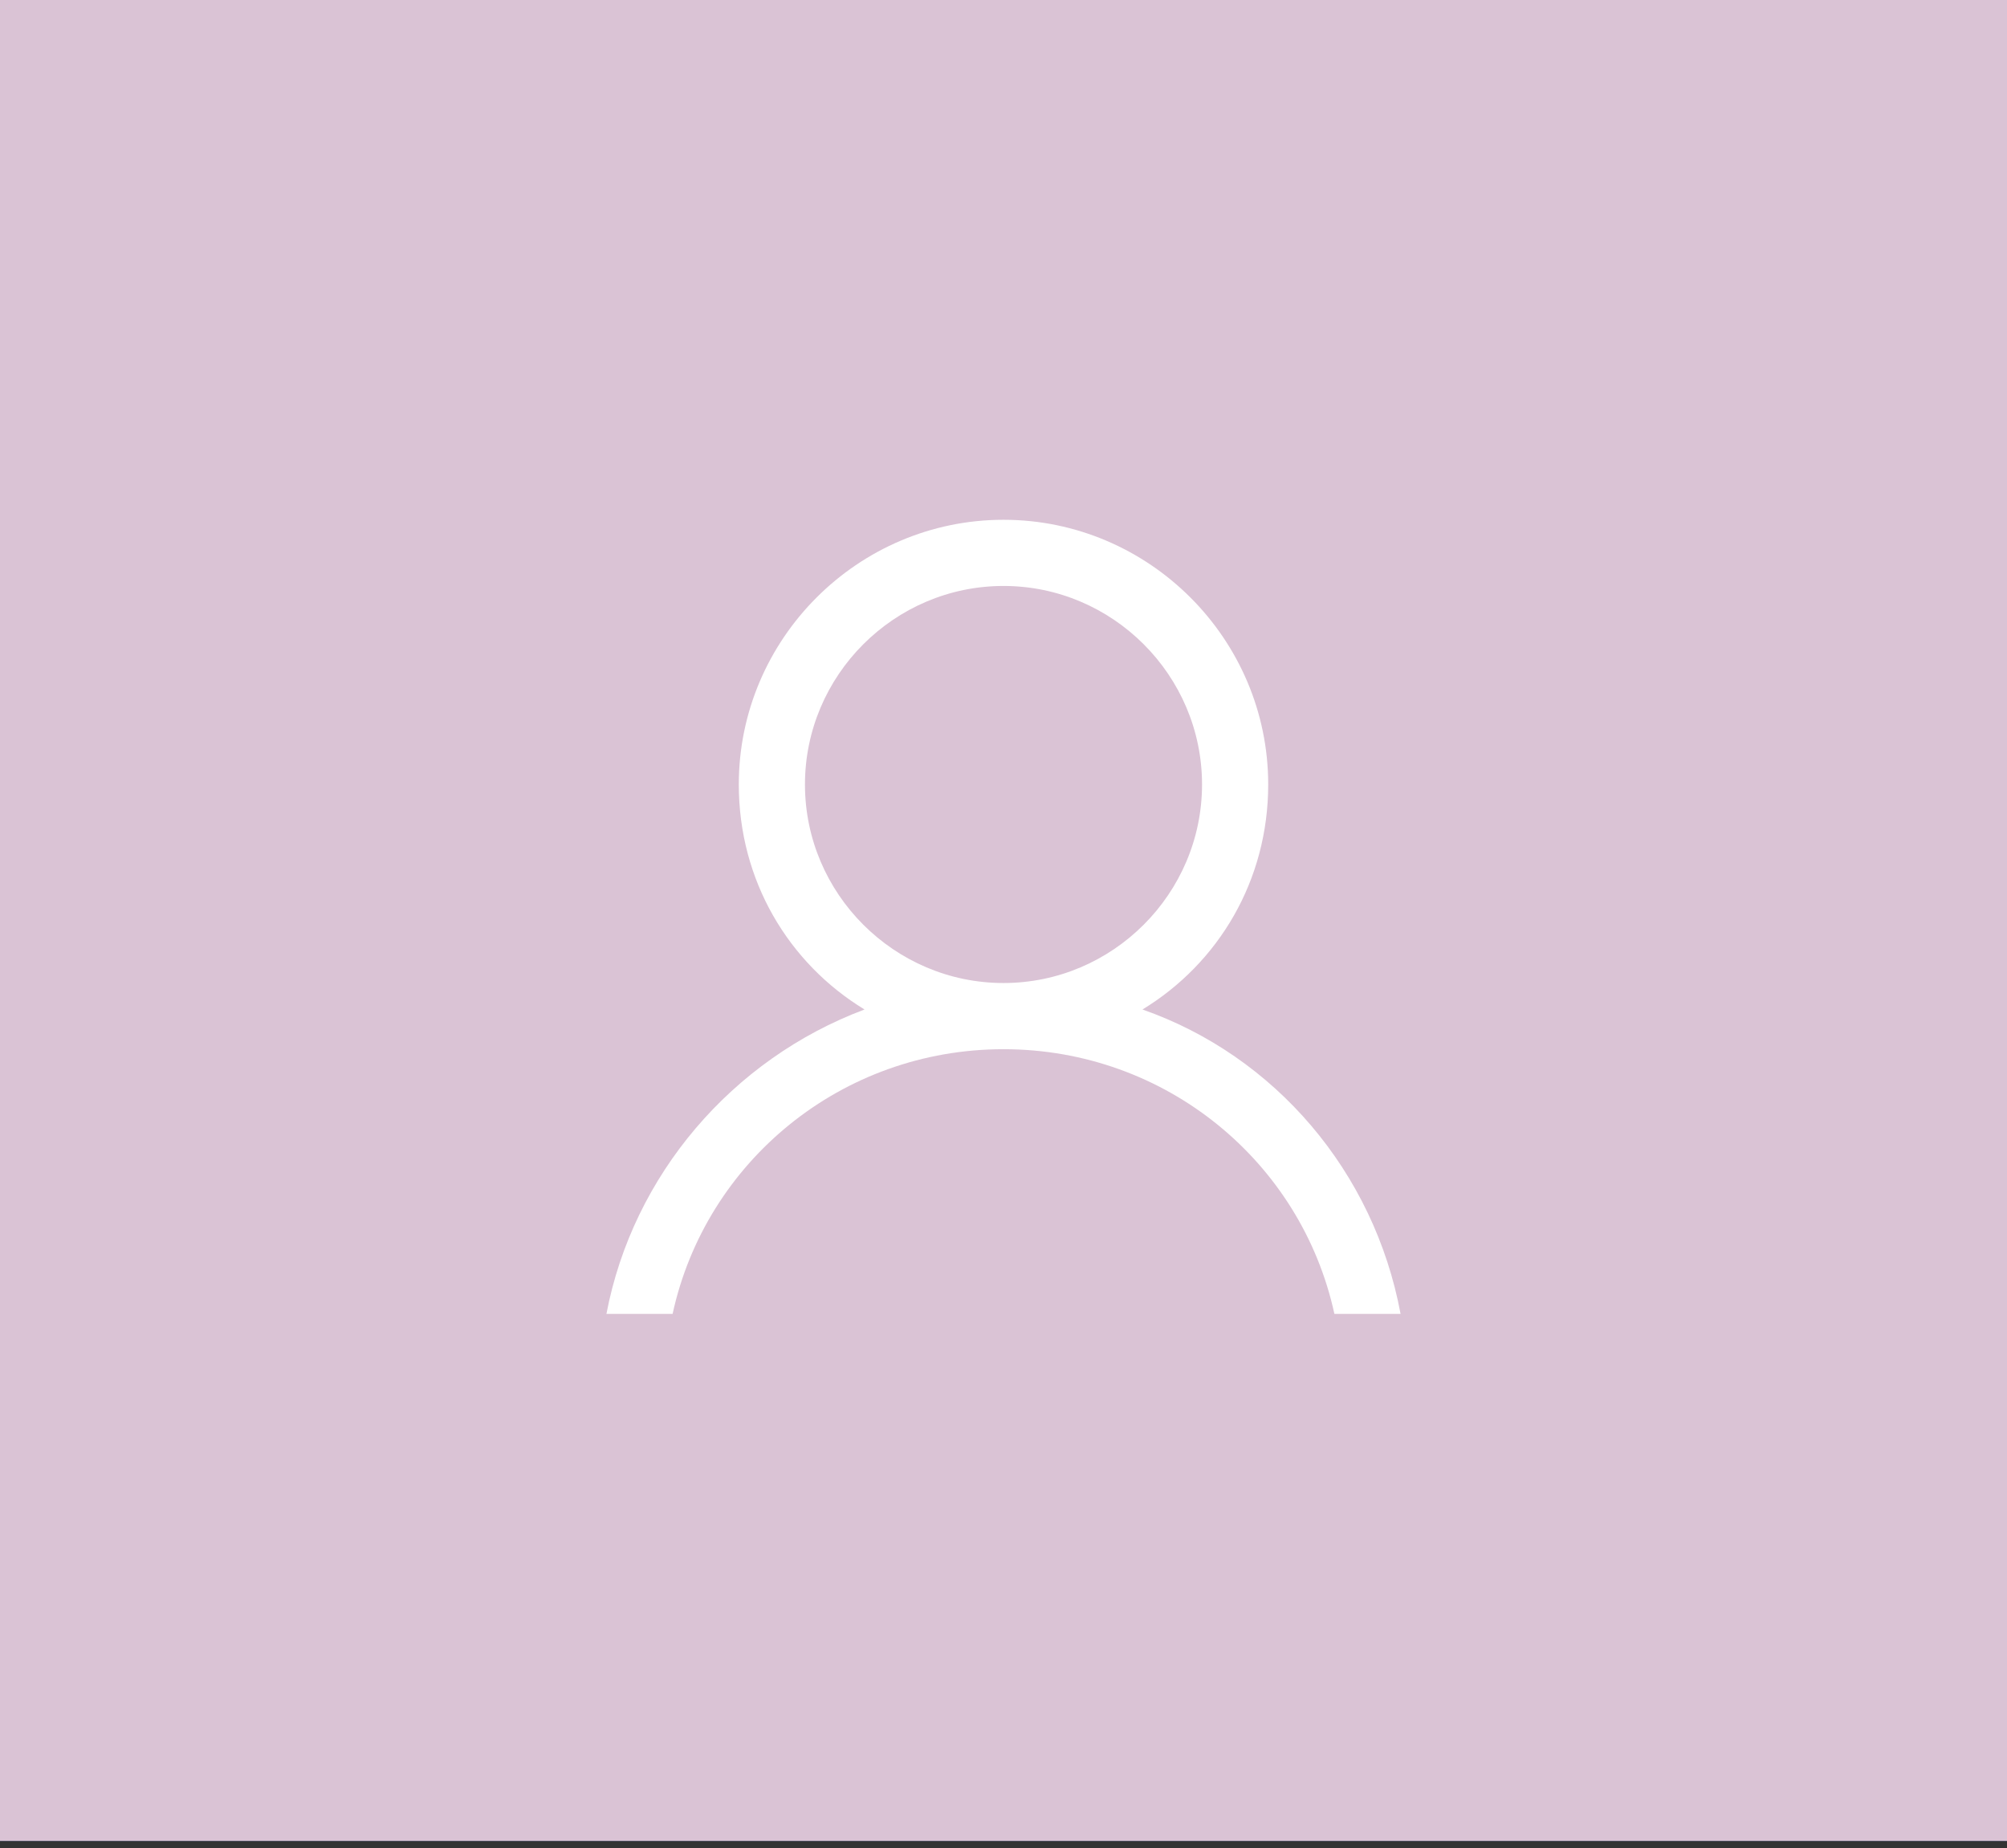 <?xml version="1.0" encoding="UTF-8"?>
<svg width="139px" height="128px" viewBox="0 0 139 128" version="1.1" xmlns="http://www.w3.org/2000/svg" xmlns:xlink="http://www.w3.org/1999/xlink">
    <rect x="0" y="0" width="139" height="128" fill="#333333" stroke="none"/>
    <!-- Generator: Sketch 52.6 (67491) - http://www.bohemiancoding.com/sketch -->
    <title>2</title>
    <desc>Created with Sketch.</desc>
    <g id="Page-1" stroke="none" stroke-width="1" fill="none" fill-rule="evenodd">
        <g id="Users" transform="translate(-412, -306)">
            <g id="2" transform="translate(412, 306)">
                <polygon id="Rectangle-10" fill="#444CC5" transform="translate(69.5, 63.75) scale(-1, 1) translate(-69.5, -63.75) " points="0 0 139 0 139 127.5 0 127.5"></polygon>
                <path d="M55.75,54.333 C55.75,46.771 61.938,40.583 69.5,40.583 C77.062,40.583 83.25,46.771 83.25,54.333 C83.25,61.896 77.062,68.083 69.5,68.083 C61.938,68.083 55.75,61.896 55.75,54.333 M79.125,69.917 C84.396,66.708 87.833,60.979 87.833,54.333 C87.833,44.25 79.583,36 69.5,36 C59.417,36 51.167,44.25 51.167,54.333 C51.167,60.979 54.604,66.708 59.875,69.917 C50.708,73.354 43.833,81.375 42,91 L46.583,91 C48.875,80.458 58.271,72.667 69.5,72.667 C80.729,72.667 90.125,80.458 92.417,91 L97,91 C95.167,81.146 88.292,73.125 79.125,69.917" id="Fill-1" fill="#FFFFFF"></path>
                <polygon id="Rectangle-10" fill="#DAC3D5" transform="translate(69.5, 63.75) scale(-1, 1) translate(-69.5, -63.75) " points="0 0 139 0 139 127.5 0 127.5"></polygon>
                <path d="M55.75,54.333 C55.75,46.771 61.938,40.583 69.5,40.583 C77.062,40.583 83.25,46.771 83.25,54.333 C83.25,61.896 77.062,68.083 69.5,68.083 C61.938,68.083 55.75,61.896 55.75,54.333 M79.125,69.917 C84.396,66.708 87.833,60.979 87.833,54.333 C87.833,44.25 79.583,36 69.5,36 C59.417,36 51.167,44.25 51.167,54.333 C51.167,60.979 54.604,66.708 59.875,69.917 C50.708,73.354 43.833,81.375 42,91 L46.583,91 C48.875,80.458 58.271,72.667 69.5,72.667 C80.729,72.667 90.125,80.458 92.417,91 L97,91 C95.167,81.146 88.292,73.125 79.125,69.917" id="Fill-1" fill="#FFFFFF"></path>
            </g>
        </g>
    </g>
</svg>